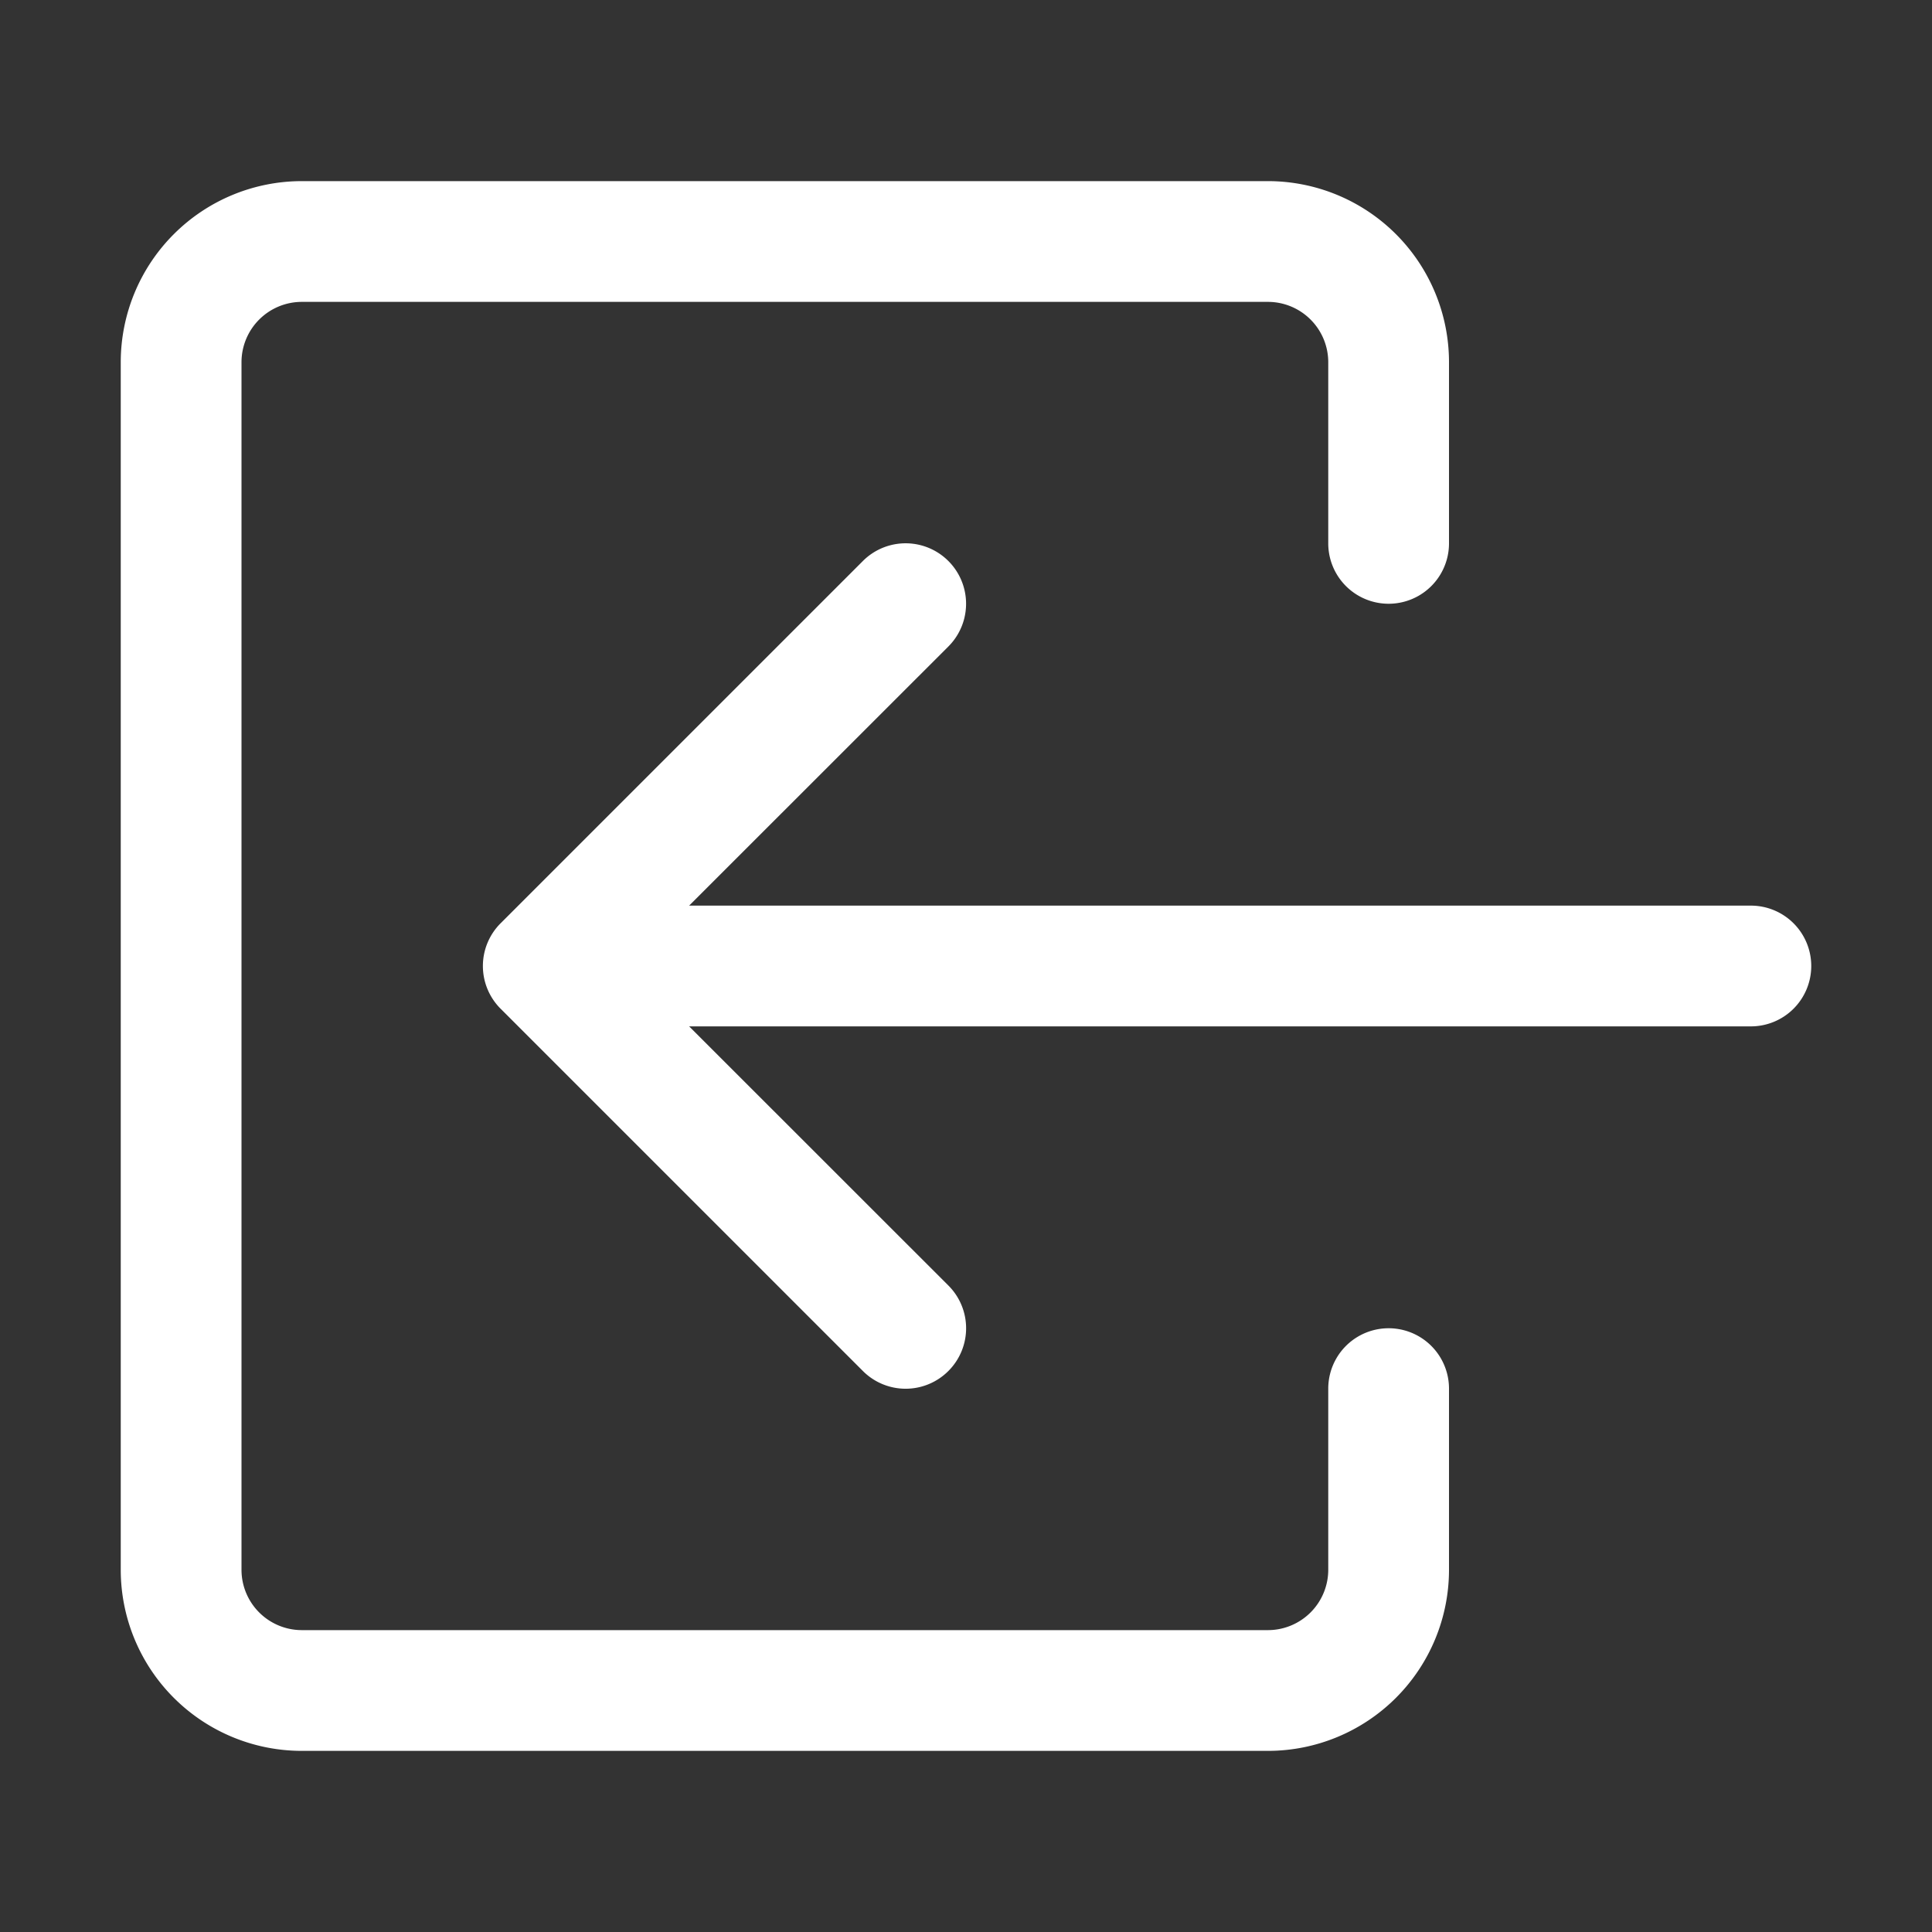 <svg width="1em" height="1em" viewBox="0 0 16 16" class="bi bi-box-arrow-in-left" fill="white" xmlns="http://www.w3.org/2000/svg">
  <rect x="0" y="0" width="16" height="16" fill="#333333" stroke="none"/>
  <path fill-rule="evenodd" d="M7.854 11.354a.5.5 0 0 0 0-.708L5.207 8l2.647-2.646a.5.5 0 1 0-.708-.708l-3 3a.5.5 0 0 0 0 .708l3 3a.5.5 0 0 0 .708 0z"/>
  <path fill-rule="evenodd" d="M15 8a.5.5 0 0 0-.5-.5h-9a.5.5 0 0 0 0 1h9A.5.5 0 0 0 15 8z"/>
  <path fill-rule="evenodd" d="M2.5 14.5A1.5 1.5 0 0 1 1 13V3a1.5 1.5 0 0 1 1.5-1.5h8A1.5 1.5 0 0 1 12 3v1.5a.5.5 0 0 1-1 0V3a.5.5 0 0 0-.5-.5h-8A.5.5 0 0 0 2 3v10a.5.5 0 0 0 .5.5h8a.5.5 0 0 0 .5-.5v-1.5a.5.5 0 0 1 1 0V13a1.5 1.5 0 0 1-1.5 1.5h-8z"/>
</svg>